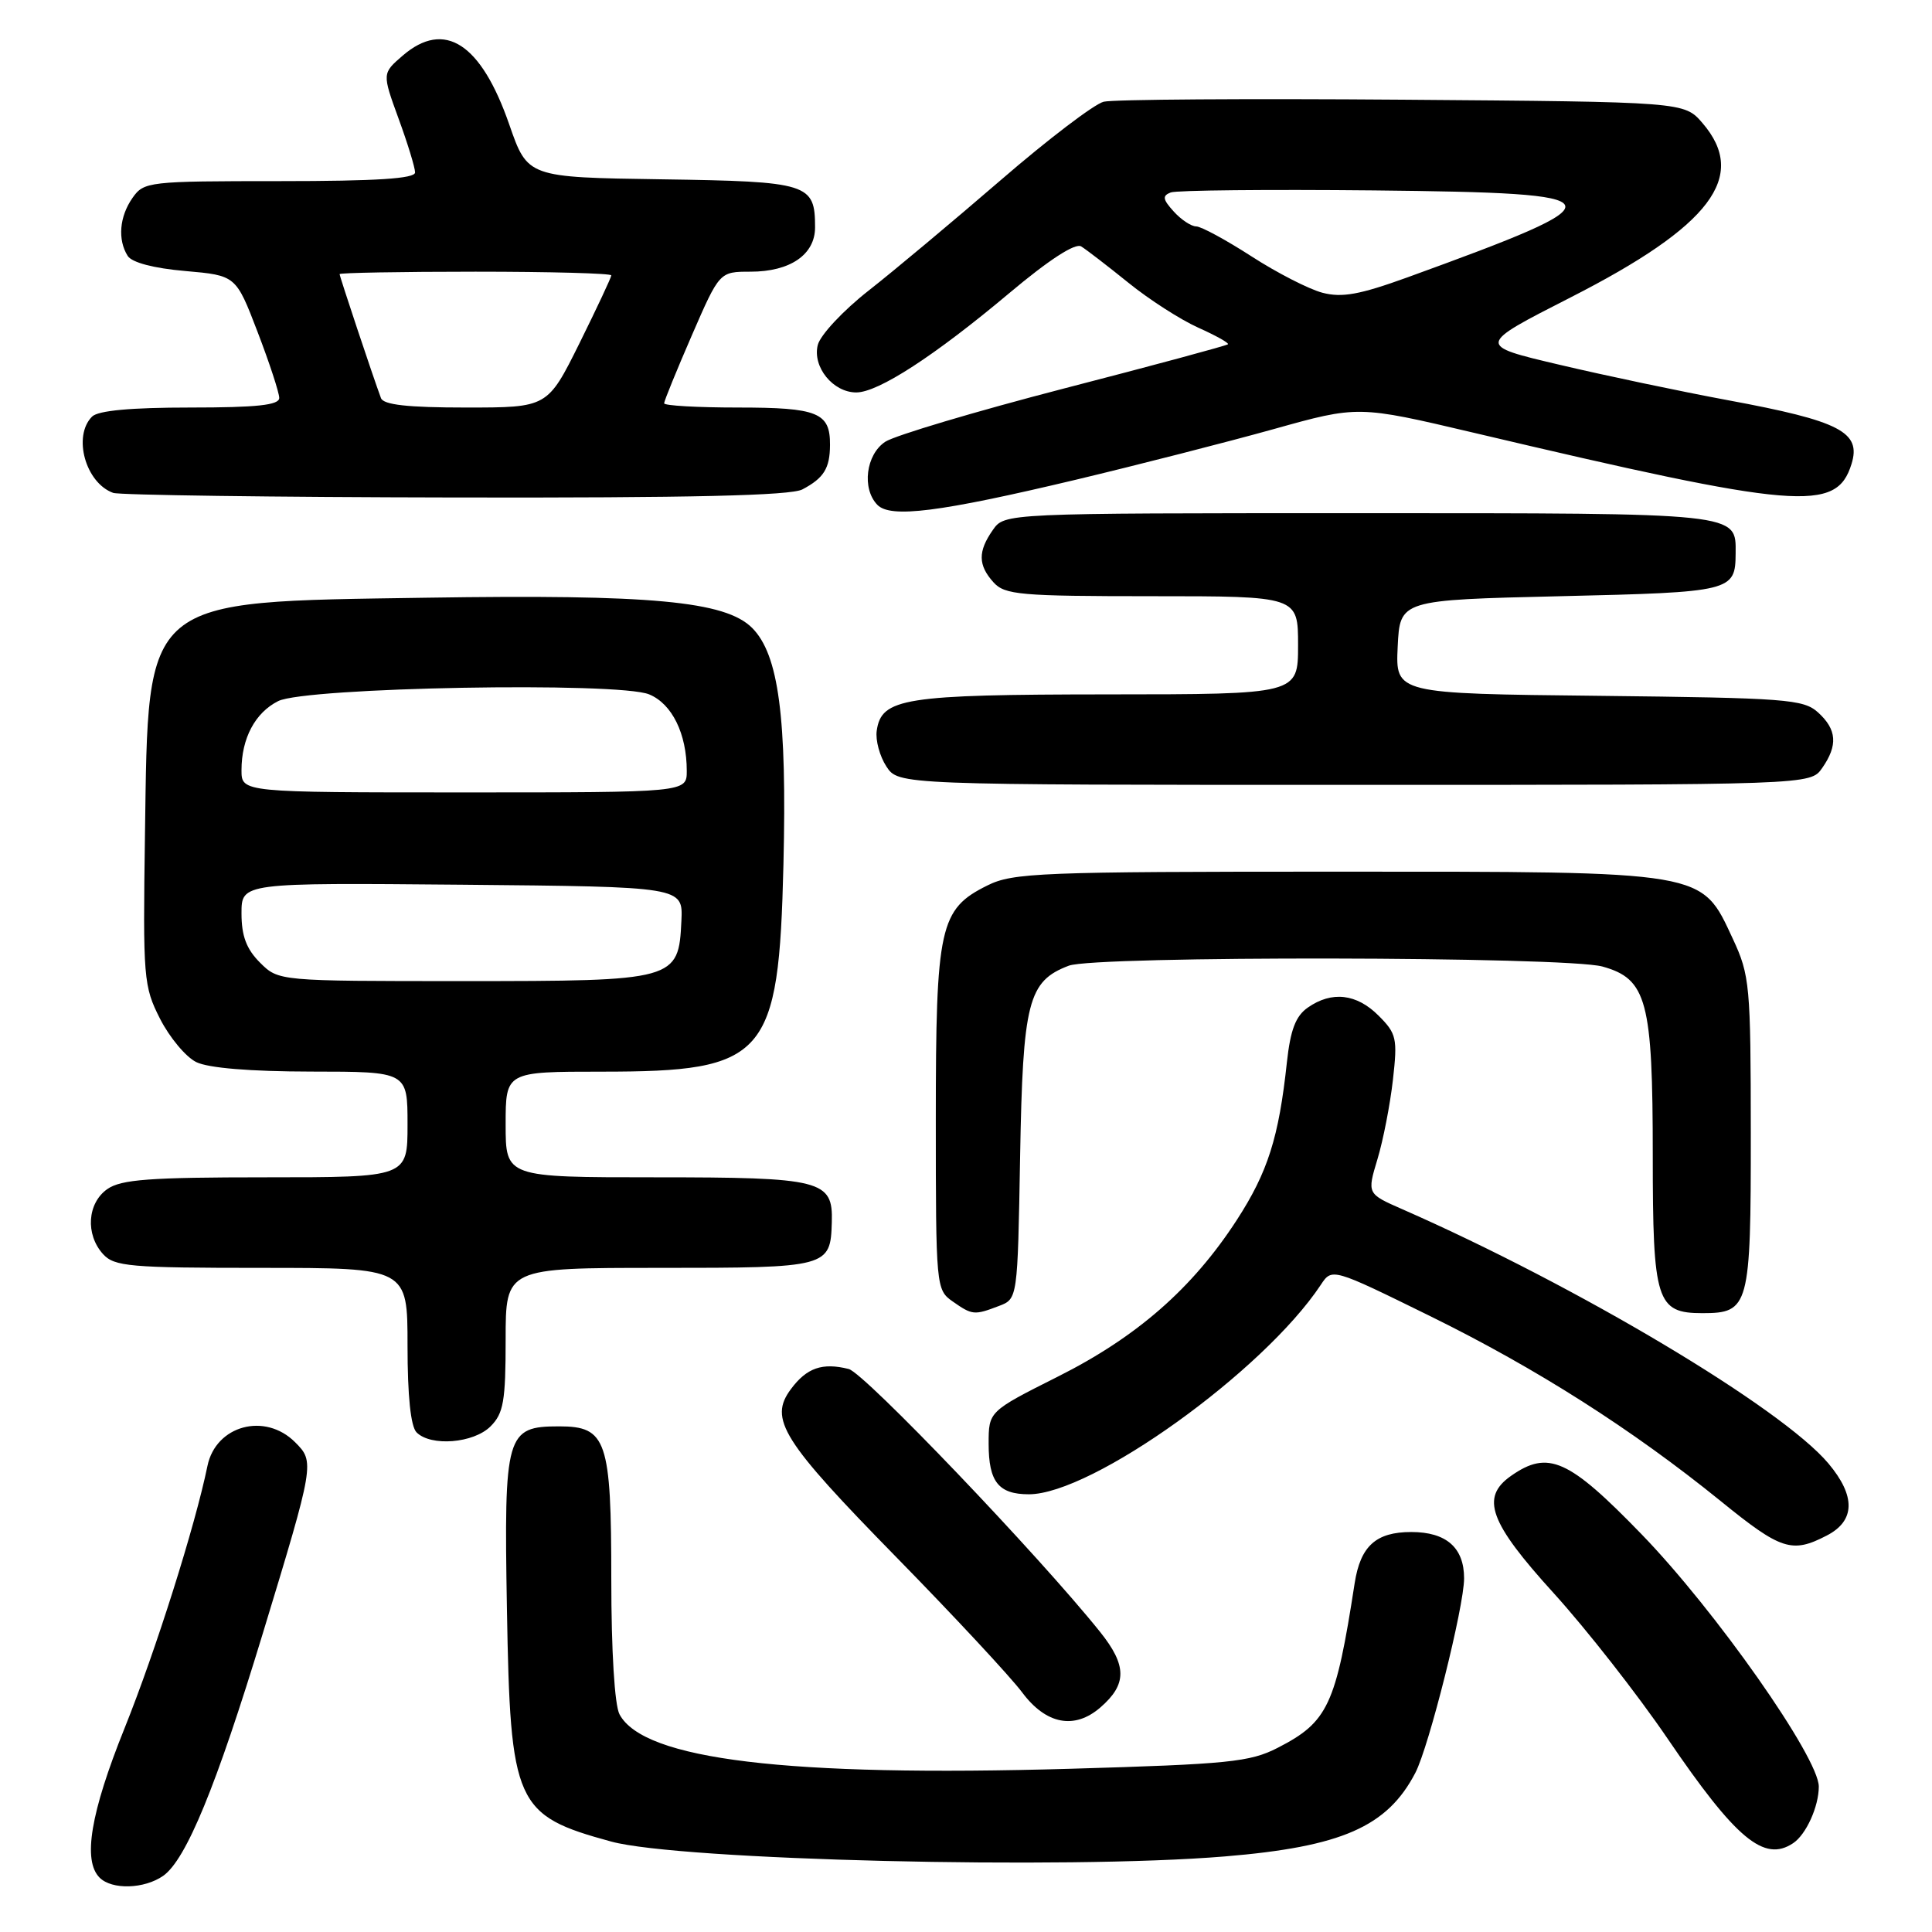 <?xml version="1.0" encoding="UTF-8" standalone="no"?>
<!DOCTYPE svg PUBLIC "-//W3C//DTD SVG 1.1//EN" "http://www.w3.org/Graphics/SVG/1.1/DTD/svg11.dtd" >
<svg xmlns="http://www.w3.org/2000/svg" xmlns:xlink="http://www.w3.org/1999/xlink" version="1.1" viewBox="0 0 256 256">
 <g >
 <path fill="currentColor"
d=" M 21.62 248.56 C 24.66 246.42 28.66 236.70 34.80 216.51 C 41.69 193.87 41.71 193.71 39.10 191.10 C 35.11 187.11 28.60 188.87 27.49 194.24 C 25.85 202.22 20.63 218.74 16.50 229.01 C 11.99 240.22 10.94 246.54 13.20 248.80 C 14.83 250.43 19.11 250.31 21.62 248.56 Z  M 162.26 245.99 C 177.78 244.71 183.82 242.06 187.54 234.91 C 189.35 231.43 194.00 212.88 194.00 209.14 C 194.00 205.07 191.64 203.00 187.00 203.00 C 182.32 203.00 180.27 204.86 179.50 209.78 C 177.00 225.97 175.97 228.18 169.29 231.60 C 165.62 233.48 162.80 233.76 141.85 234.37 C 104.28 235.46 85.30 233.17 82.09 227.16 C 81.44 225.95 81.00 218.77 81.00 209.29 C 81.00 190.82 80.38 189.00 74.10 189.00 C 67.05 189.00 66.77 189.99 67.17 213.18 C 67.62 239.13 68.25 240.54 81.00 244.02 C 90.06 246.49 141.28 247.73 162.26 245.99 Z  M 237.60 244.23 C 239.32 243.09 241.00 239.37 241.00 236.73 C 241.00 232.89 227.29 213.37 217.50 203.28 C 207.85 193.32 205.14 192.11 200.22 195.56 C 196.14 198.42 197.34 201.72 205.89 211.12 C 210.19 215.86 216.98 224.52 220.96 230.37 C 230.03 243.70 233.76 246.80 237.60 244.23 Z  M 145.80 226.25 C 149.35 223.18 149.34 220.70 145.77 216.24 C 137.63 206.08 114.53 181.92 112.46 181.40 C 108.97 180.52 106.90 181.24 104.81 184.05 C 101.83 188.04 103.60 190.85 118.87 206.44 C 126.44 214.17 133.90 222.19 135.44 224.25 C 138.60 228.49 142.37 229.22 145.80 226.25 Z  M 242.05 203.47 C 245.84 201.52 245.91 198.24 242.27 193.91 C 236.08 186.55 209.03 170.42 185.82 160.23 C 181.14 158.18 181.14 158.18 182.52 153.60 C 183.28 151.08 184.20 146.35 184.57 143.08 C 185.19 137.59 185.05 136.96 182.67 134.58 C 179.76 131.66 176.46 131.29 173.29 133.51 C 171.68 134.63 170.99 136.46 170.52 140.76 C 169.45 150.73 167.99 155.32 163.88 161.66 C 158.01 170.71 150.64 177.16 140.15 182.42 C 131.00 187.02 131.00 187.02 131.00 191.31 C 131.00 196.35 132.31 198.00 136.33 198.00 C 144.70 198.00 167.42 181.70 175.01 170.25 C 176.50 168.00 176.50 168.00 189.50 174.39 C 203.62 181.34 216.25 189.38 228.00 198.90 C 236.00 205.40 237.44 205.86 242.05 203.47 Z  M 65.00 189.00 C 66.72 187.28 67.00 185.67 67.00 177.50 C 67.00 168.00 67.00 168.00 87.38 168.00 C 109.78 168.00 110.05 167.93 110.22 161.92 C 110.38 156.37 108.92 156.00 86.81 156.00 C 67.00 156.00 67.00 156.00 67.00 149.00 C 67.00 142.00 67.00 142.00 79.75 142.00 C 101.54 142.00 103.19 140.11 103.81 114.57 C 104.28 95.01 103.18 86.73 99.66 83.20 C 96.10 79.65 86.30 78.74 56.50 79.20 C 18.64 79.78 19.67 78.92 19.21 110.50 C 18.93 129.66 19.02 130.69 21.21 135.00 C 22.47 137.47 24.62 140.05 26.00 140.73 C 27.59 141.52 33.15 141.98 41.25 141.99 C 54.00 142.00 54.00 142.00 54.00 149.00 C 54.00 156.00 54.00 156.00 35.22 156.00 C 19.85 156.00 16.04 156.28 14.22 157.56 C 11.57 159.42 11.29 163.56 13.65 166.17 C 15.15 167.82 17.18 168.00 34.65 168.00 C 54.00 168.00 54.00 168.00 54.00 178.30 C 54.00 184.98 54.42 189.02 55.20 189.80 C 57.10 191.70 62.76 191.24 65.00 189.00 Z  M 132.36 173.05 C 134.84 172.11 134.84 172.11 135.17 153.26 C 135.53 132.72 136.22 130.01 141.62 127.96 C 145.13 126.62 207.47 126.73 212.33 128.07 C 218.23 129.71 219.00 132.62 219.00 153.14 C 219.00 172.43 219.49 174.00 225.58 174.00 C 231.77 174.00 232.00 173.15 231.99 150.18 C 231.98 130.55 231.86 129.24 229.62 124.42 C 225.38 115.33 226.41 115.50 177.00 115.50 C 137.85 115.50 134.21 115.64 130.83 117.33 C 124.50 120.47 124.00 122.76 124.00 148.34 C 124.00 170.51 124.04 170.91 126.22 172.44 C 128.83 174.27 129.09 174.30 132.36 173.05 Z  M 241.44 101.78 C 243.55 98.76 243.40 96.67 240.90 94.40 C 238.96 92.65 236.71 92.48 211.85 92.20 C 184.91 91.91 184.91 91.91 185.20 85.70 C 185.50 79.50 185.50 79.50 206.79 79.00 C 229.51 78.47 229.95 78.36 229.98 73.32 C 230.02 67.92 230.73 68.00 179.99 68.00 C 133.11 68.00 133.11 68.00 131.56 70.22 C 129.56 73.07 129.59 74.89 131.65 77.17 C 133.15 78.82 135.18 79.00 152.65 79.00 C 172.00 79.00 172.00 79.00 172.00 85.50 C 172.00 92.00 172.00 92.00 146.75 92.01 C 119.76 92.03 116.79 92.50 116.17 96.83 C 115.99 98.09 116.57 100.21 117.45 101.56 C 119.05 104.00 119.05 104.00 179.47 104.00 C 239.89 104.00 239.89 104.00 241.44 101.78 Z  M 142.50 63.58 C 150.75 61.61 162.55 58.59 168.73 56.87 C 179.95 53.73 179.95 53.73 195.23 57.33 C 238.31 67.50 243.33 67.91 245.33 61.50 C 246.66 57.25 243.84 55.79 228.96 53.03 C 222.66 51.86 212.59 49.74 206.59 48.32 C 195.67 45.75 195.67 45.75 208.09 39.42 C 226.70 29.94 231.67 23.38 225.59 16.31 C 223.17 13.50 223.17 13.50 185.84 13.21 C 165.30 13.05 147.48 13.17 146.24 13.48 C 145.00 13.79 138.86 18.46 132.60 23.87 C 126.34 29.27 118.46 35.87 115.09 38.51 C 111.71 41.16 108.69 44.40 108.36 45.71 C 107.63 48.61 110.37 52.00 113.46 52.00 C 116.37 52.00 123.83 47.16 133.76 38.82 C 138.97 34.44 142.47 32.17 143.26 32.65 C 143.94 33.07 146.75 35.23 149.50 37.45 C 152.25 39.68 156.42 42.36 158.76 43.41 C 161.10 44.46 162.88 45.45 162.71 45.62 C 162.54 45.79 152.78 48.43 141.01 51.47 C 129.25 54.52 118.59 57.70 117.31 58.53 C 114.74 60.22 114.17 64.74 116.25 66.89 C 117.99 68.69 124.46 67.87 142.50 63.58 Z  M 106.32 64.85 C 109.16 63.35 109.97 62.06 109.98 58.95 C 110.01 54.67 108.36 54.00 97.80 54.00 C 92.41 54.00 88.00 53.75 88.00 53.44 C 88.00 53.14 89.65 49.09 91.67 44.44 C 95.34 36.00 95.34 36.00 99.45 36.00 C 104.70 36.00 108.00 33.74 108.00 30.13 C 108.00 24.31 107.17 24.05 87.70 23.76 C 69.91 23.50 69.91 23.50 67.48 16.50 C 63.74 5.73 58.91 2.60 53.37 7.36 C 50.63 9.72 50.63 9.72 52.81 15.71 C 54.02 19.01 55.00 22.22 55.00 22.85 C 55.00 23.67 49.89 24.00 37.06 24.00 C 19.65 24.00 19.07 24.07 17.56 26.22 C 15.82 28.70 15.57 31.77 16.92 33.91 C 17.48 34.79 20.38 35.55 24.54 35.91 C 31.26 36.50 31.26 36.50 34.13 43.98 C 35.71 48.10 37.00 52.04 37.00 52.73 C 37.00 53.68 34.05 54.00 25.20 54.00 C 17.36 54.00 13.00 54.40 12.20 55.20 C 9.61 57.79 11.33 63.99 15.00 65.31 C 15.82 65.60 36.22 65.88 60.32 65.92 C 91.54 65.98 104.76 65.67 106.32 64.85 Z  M 34.45 127.55 C 32.65 125.75 32.00 124.01 32.00 121.03 C 32.00 116.97 32.00 116.97 61.25 117.23 C 90.50 117.50 90.50 117.50 90.29 122.00 C 89.92 129.91 89.59 130.00 61.34 130.00 C 36.91 130.00 36.91 130.00 34.45 127.55 Z  M 32.00 102.05 C 32.00 97.83 33.81 94.43 36.86 92.90 C 40.50 91.07 81.95 90.32 86.02 92.01 C 89.05 93.26 91.00 97.23 91.00 102.15 C 91.00 105.00 91.00 105.00 61.50 105.00 C 32.00 105.00 32.00 105.00 32.00 102.05 Z  M 175.23 38.79 C 173.44 38.32 169.20 36.15 165.83 33.97 C 162.45 31.79 159.15 30.00 158.50 30.00 C 157.85 30.00 156.50 29.11 155.52 28.02 C 154.06 26.41 153.99 25.94 155.13 25.50 C 155.90 25.21 168.00 25.09 182.02 25.23 C 214.95 25.58 215.23 26.32 186.50 36.75 C 180.17 39.04 177.82 39.47 175.23 38.79 Z  M 50.48 52.75 C 49.43 49.93 45.00 36.63 45.00 36.32 C 45.00 36.15 53.10 36.00 63.00 36.00 C 72.90 36.00 81.00 36.22 81.00 36.49 C 81.00 36.75 79.10 40.80 76.78 45.49 C 72.55 54.00 72.55 54.00 61.75 54.00 C 54.01 54.00 50.81 53.64 50.48 52.75 Z "/>
</g>
</svg>